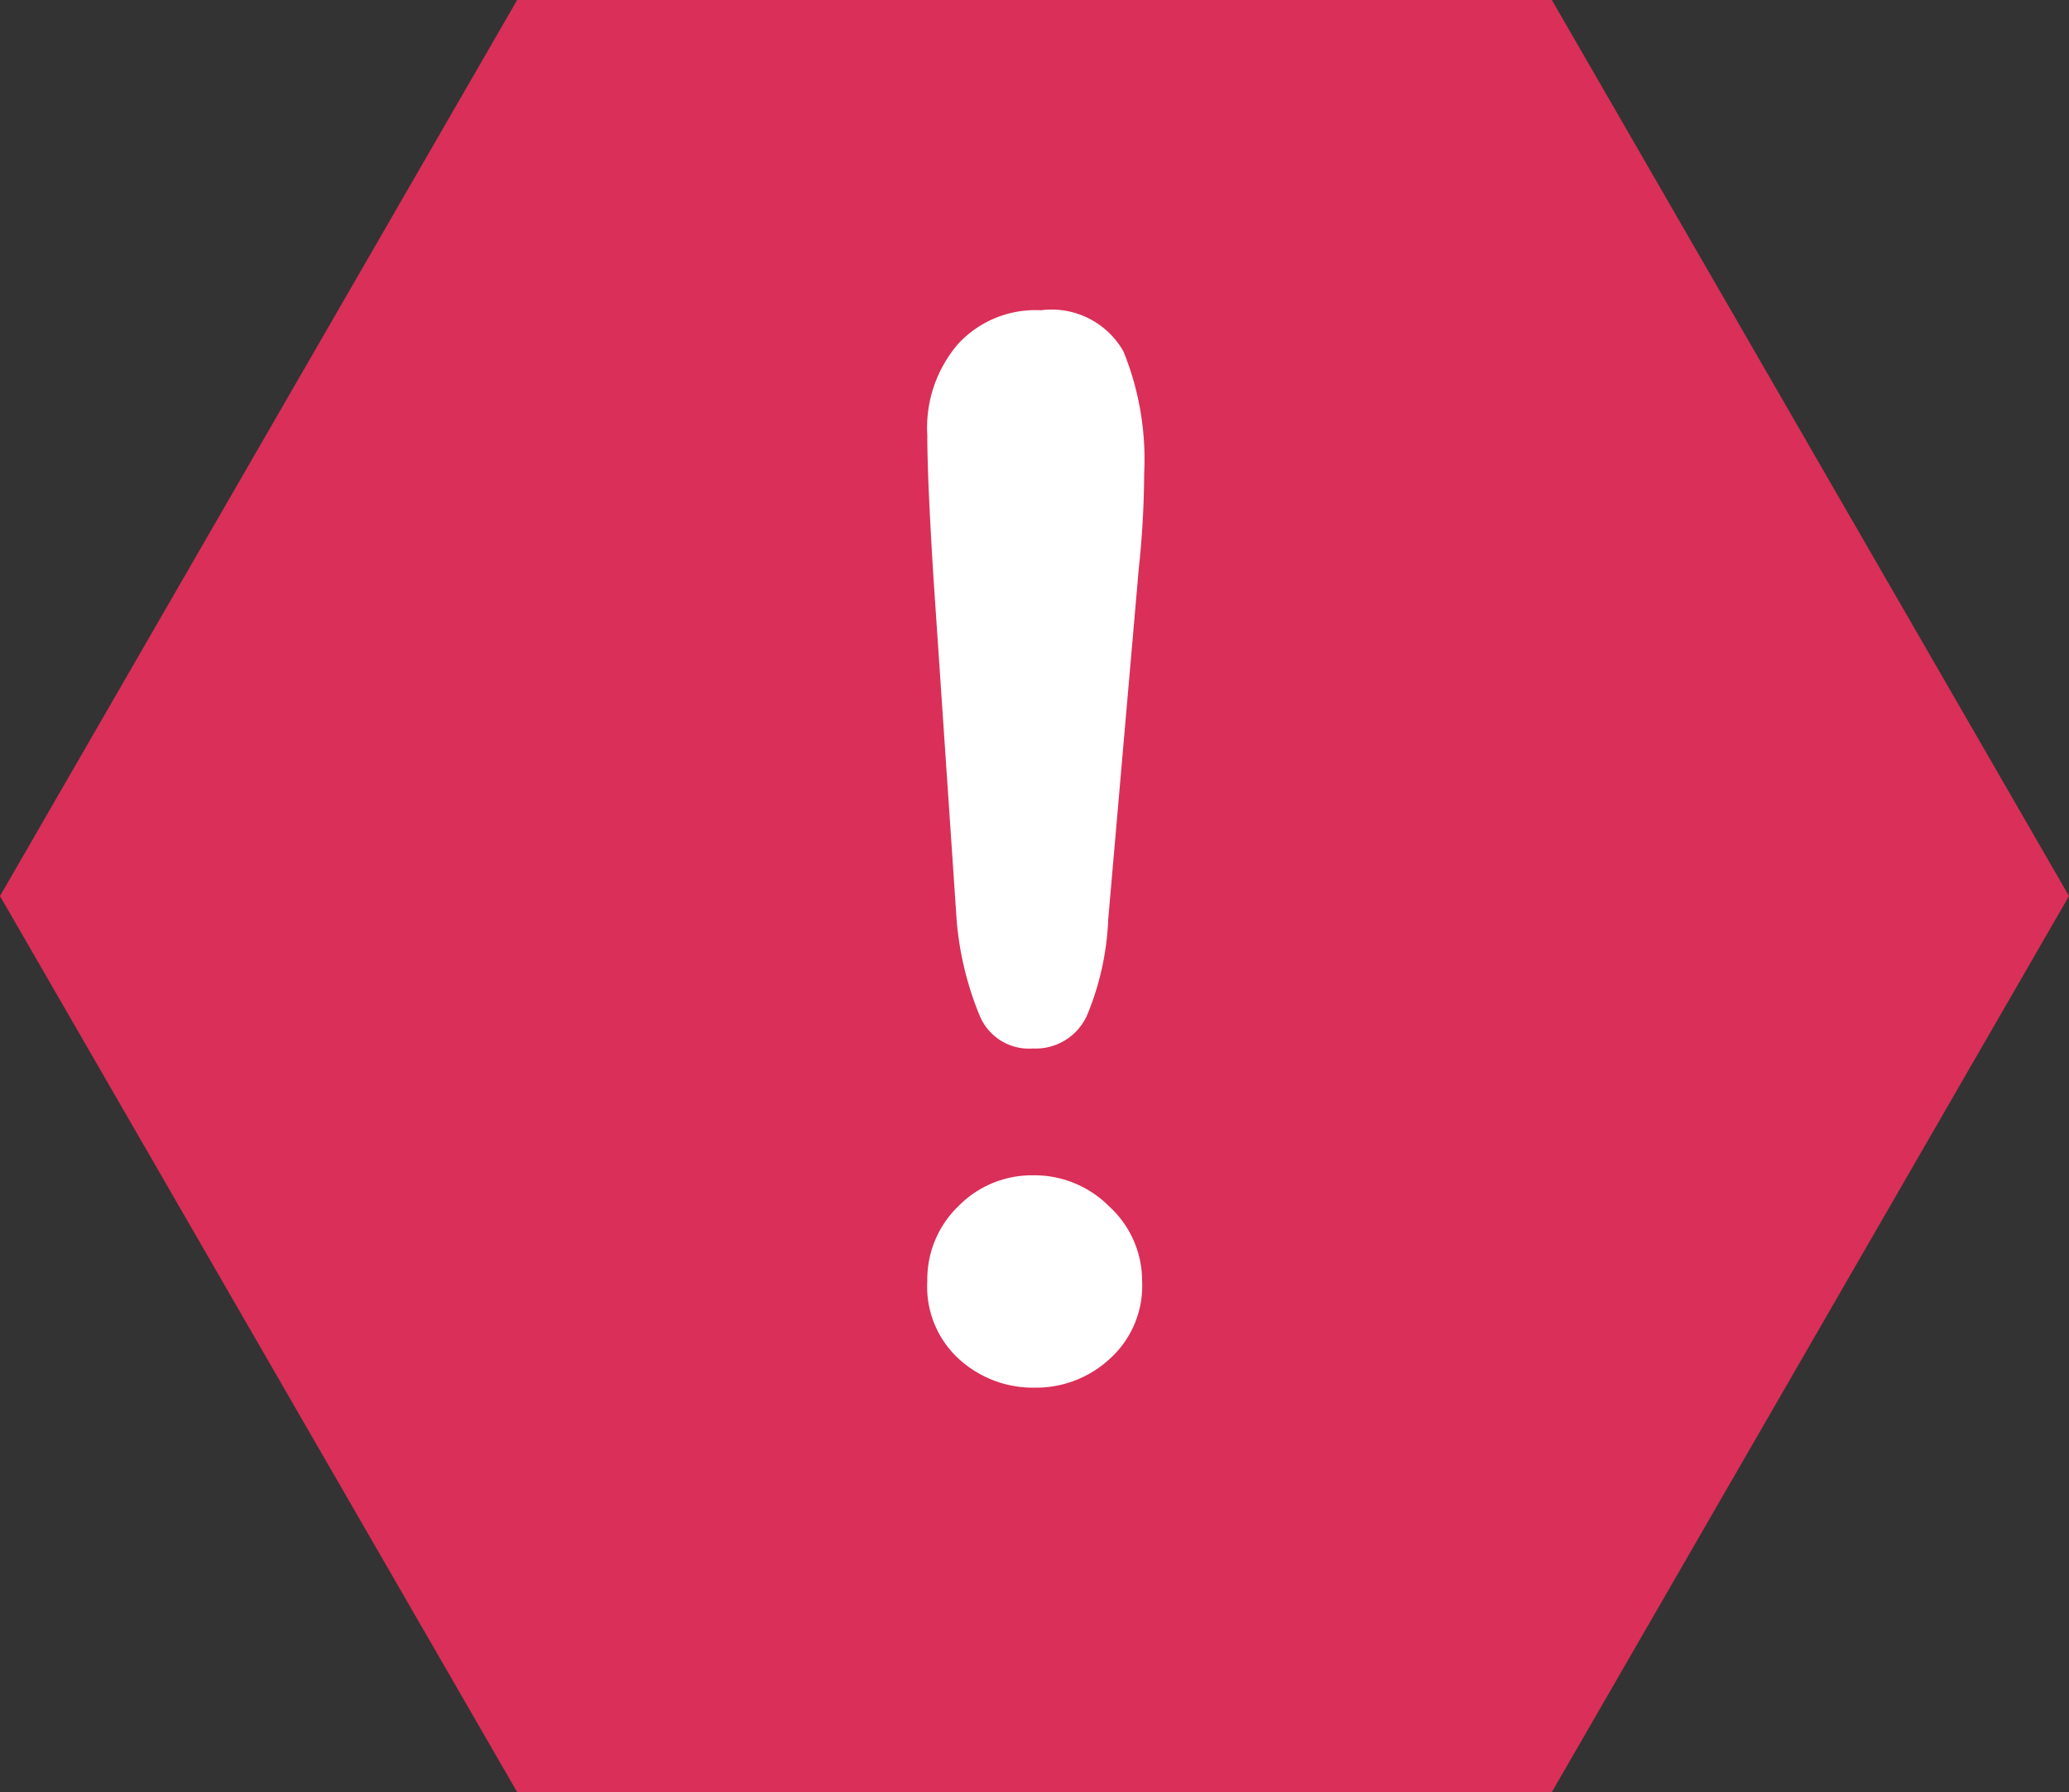 <svg xmlns="http://www.w3.org/2000/svg" viewBox="0 0 50.09 43.38"><rect x="0" y="0" width="50.09" height="43.38" fill="#333333" stroke="none"/><defs><style>.cls-1{fill:#da2f58;}.cls-2{fill:#fff;}</style></defs><g id="Layer_2" data-name="Layer 2"><g id="Layer_1-2" data-name="Layer 1"><polygon class="cls-1" points="37.57 0 12.52 0 0 21.69 12.52 43.38 37.57 43.38 50.09 21.69 37.57 0"/><path class="cls-2" d="M23.16,22.27,22.6,14c-.1-1.61-.15-2.76-.15-3.46a3.11,3.11,0,0,1,.75-2.22,2.55,2.55,0,0,1,2-.81,2,2,0,0,1,2,1,6.94,6.94,0,0,1,.5,2.95,22.48,22.48,0,0,1-.13,2.3l-.74,8.49a6.73,6.73,0,0,1-.51,2.32,1.36,1.36,0,0,1-1.31.81,1.29,1.29,0,0,1-1.29-.79A7.69,7.69,0,0,1,23.16,22.27Zm1.9,11.32a2.66,2.66,0,0,1-1.83-.68,2.37,2.37,0,0,1-.78-1.9,2.46,2.46,0,0,1,.75-1.81A2.49,2.49,0,0,1,25,28.45a2.55,2.55,0,0,1,1.85.75A2.44,2.44,0,0,1,27.65,31a2.38,2.38,0,0,1-.78,1.89A2.62,2.62,0,0,1,25.06,33.59Z"/></g></g></svg>